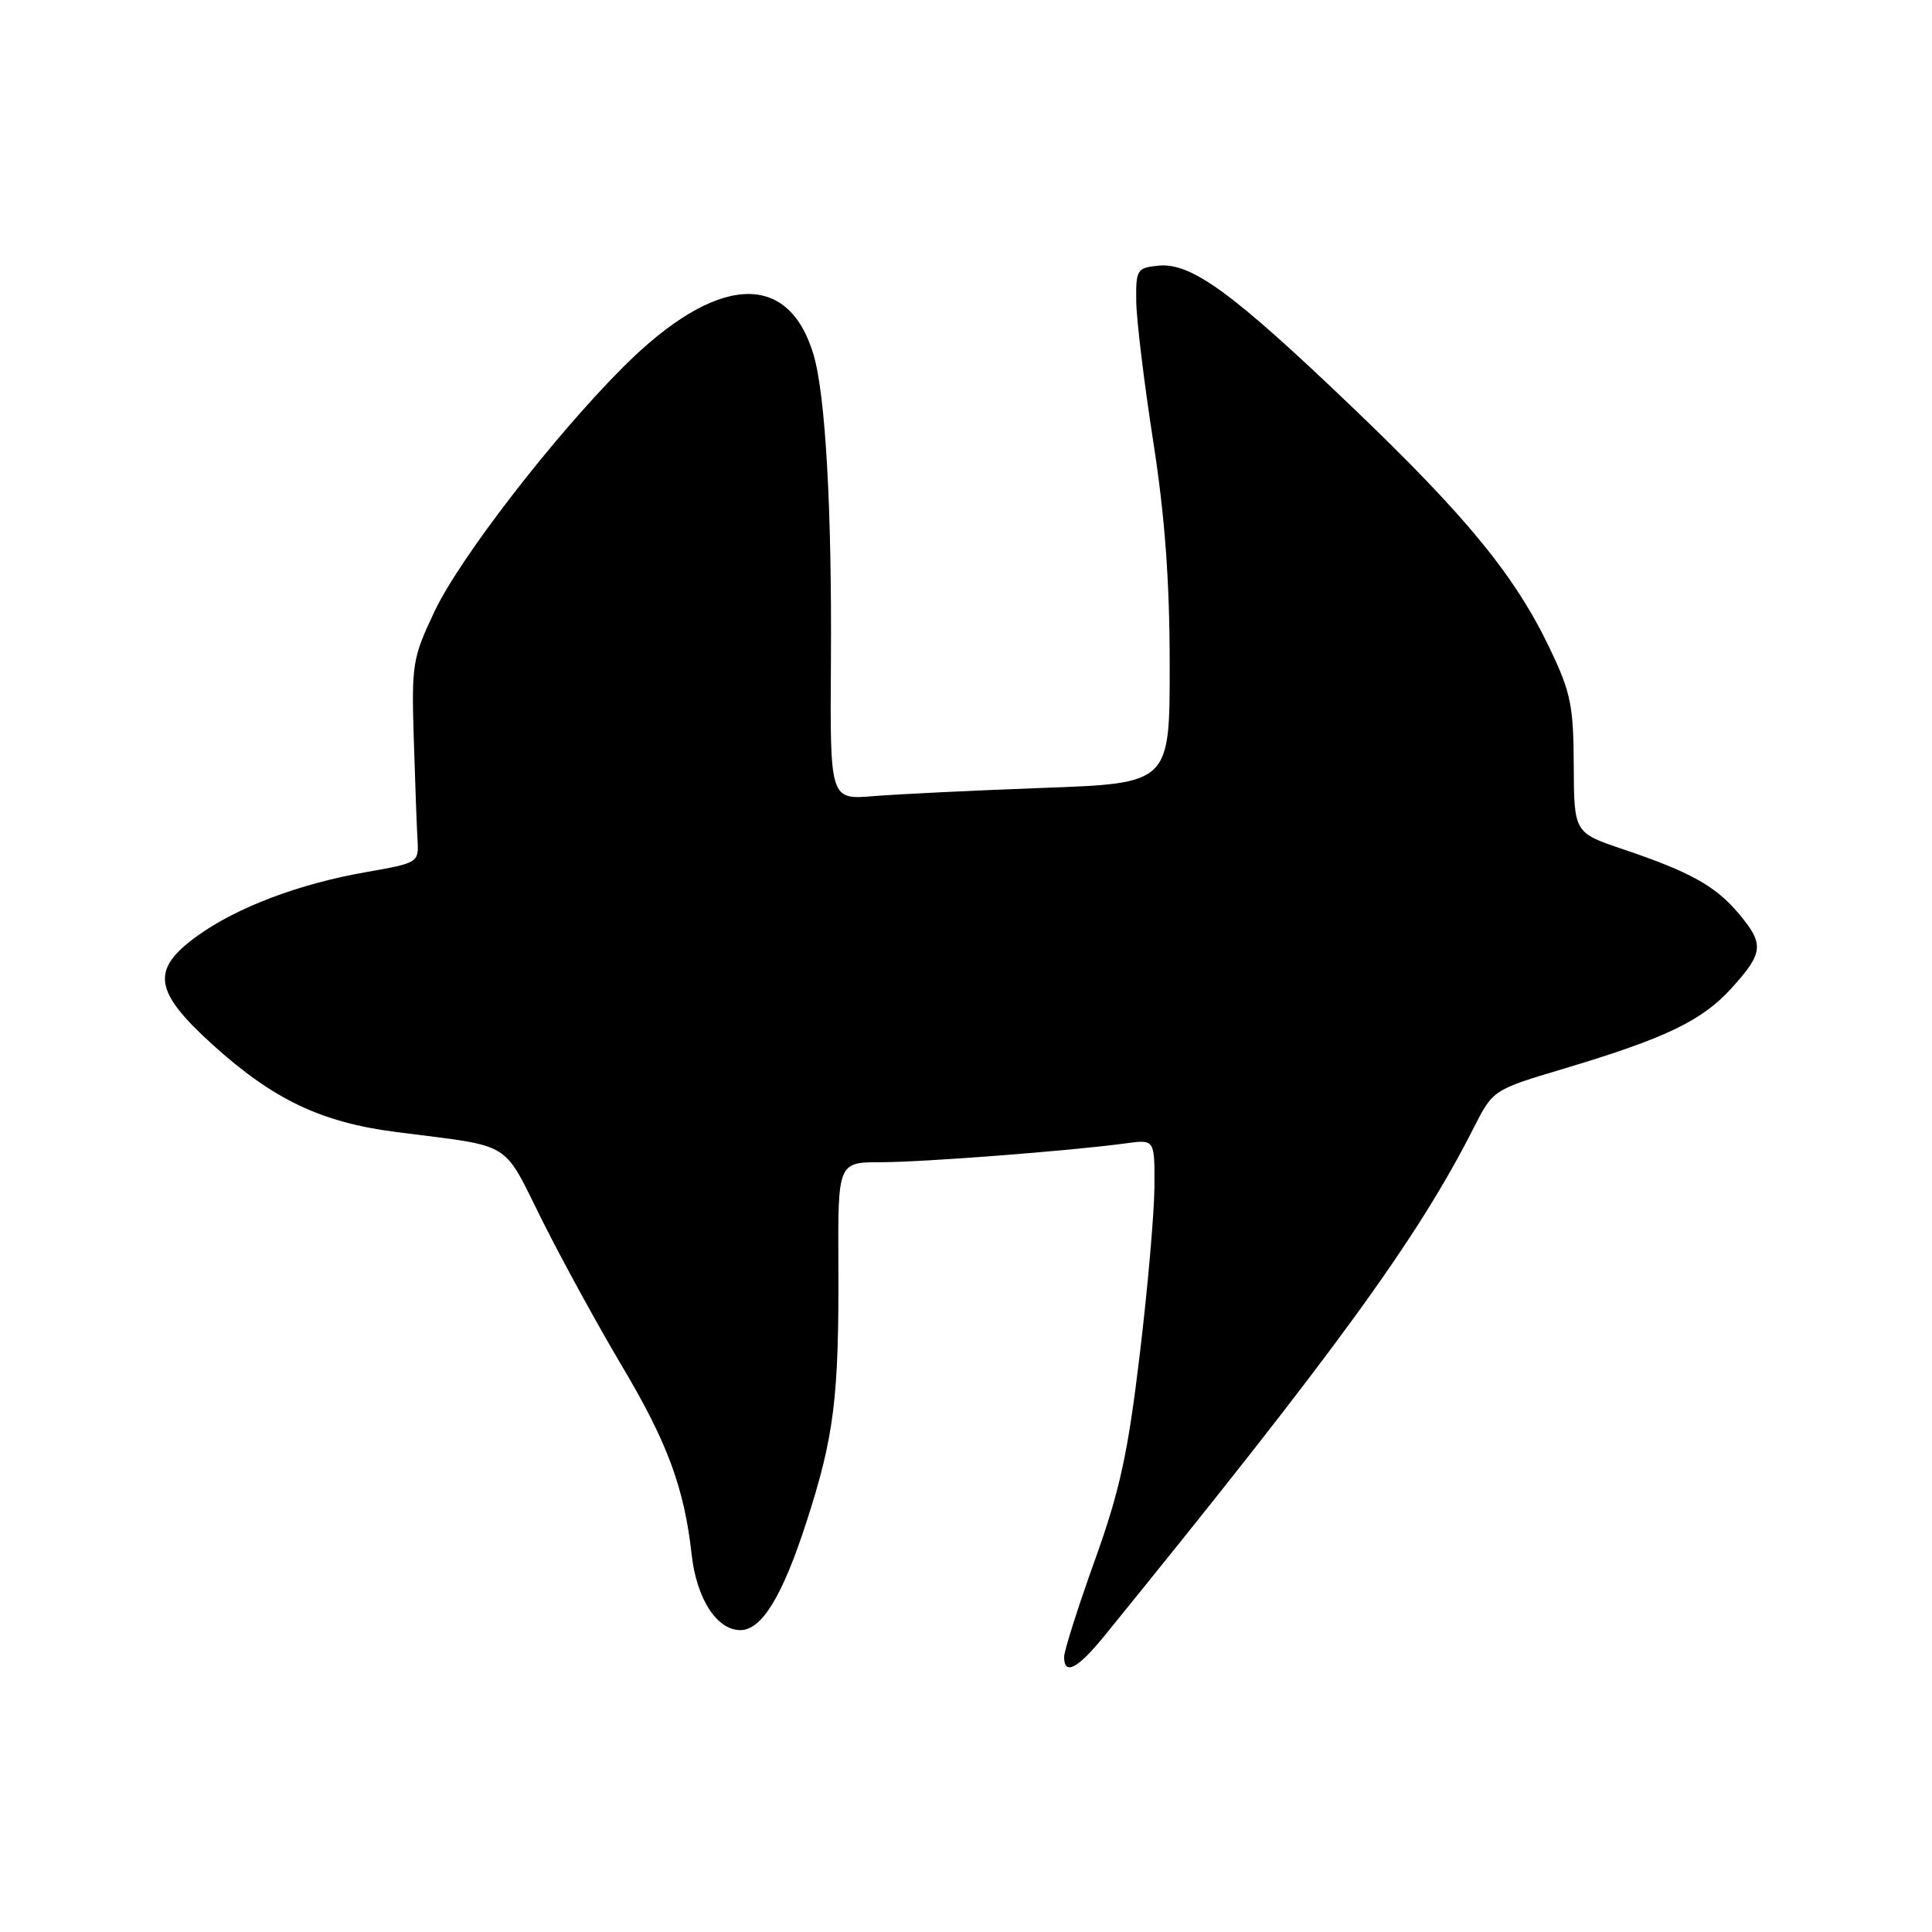 <?xml version="1.0" encoding="UTF-8" standalone="no"?>
<!DOCTYPE svg PUBLIC "-//W3C//DTD SVG 1.1//EN" "http://www.w3.org/Graphics/SVG/1.1/DTD/svg11.dtd" >
<svg xmlns="http://www.w3.org/2000/svg" xmlns:xlink="http://www.w3.org/1999/xlink" version="1.1" viewBox="0 0 256 256">
 <g >
 <path fill="currentColor"
d=" M 146.35 216.75 C 176.98 179.05 187.85 164.10 195.27 149.45 C 197.83 144.41 197.83 144.41 207.16 141.62 C 220.71 137.57 225.55 135.25 229.49 130.88 C 233.69 126.23 233.79 125.10 230.38 121.04 C 227.31 117.39 223.95 115.53 215.06 112.53 C 208.57 110.34 208.57 110.34 208.53 101.42 C 208.50 93.54 208.14 91.74 205.39 86.00 C 200.77 76.31 194.37 68.48 179.19 53.96 C 163.33 38.78 157.86 34.78 153.51 35.20 C 150.64 35.49 150.50 35.71 150.56 40.00 C 150.60 42.48 151.61 50.80 152.81 58.50 C 154.36 68.44 154.99 77.04 154.99 88.14 C 155.00 103.79 155.00 103.79 138.25 104.40 C 129.04 104.74 118.91 105.23 115.74 105.49 C 109.98 105.97 109.98 105.97 110.10 87.74 C 110.24 67.48 109.38 52.31 107.80 47.00 C 104.44 35.72 94.88 36.34 82.59 48.62 C 73.33 57.88 60.93 73.94 57.59 80.99 C 54.65 87.19 54.52 88.01 54.83 98.00 C 55.01 103.78 55.23 109.81 55.33 111.42 C 55.50 114.28 55.36 114.36 48.50 115.56 C 39.62 117.11 31.35 120.24 26.11 124.04 C 19.94 128.50 20.35 131.34 28.19 138.44 C 36.23 145.71 42.55 148.72 52.50 150.00 C 68.22 152.02 66.45 150.94 71.89 161.80 C 74.56 167.13 79.30 175.78 82.41 181.00 C 88.44 191.13 90.67 197.17 91.65 206.00 C 92.30 211.84 94.98 216.00 98.10 216.00 C 100.93 216.00 103.67 211.53 106.85 201.70 C 110.53 190.34 111.17 185.20 111.09 167.75 C 111.02 154.00 111.02 154.00 116.76 154.00 C 122.44 153.99 142.02 152.48 149.25 151.49 C 153.00 150.98 153.00 150.98 152.97 157.24 C 152.95 160.68 152.08 170.70 151.02 179.50 C 149.45 192.62 148.38 197.54 145.05 206.80 C 142.82 213.02 141.00 218.76 141.00 219.55 C 141.00 222.07 142.79 221.13 146.35 216.75 Z "/>
</g>
</svg>